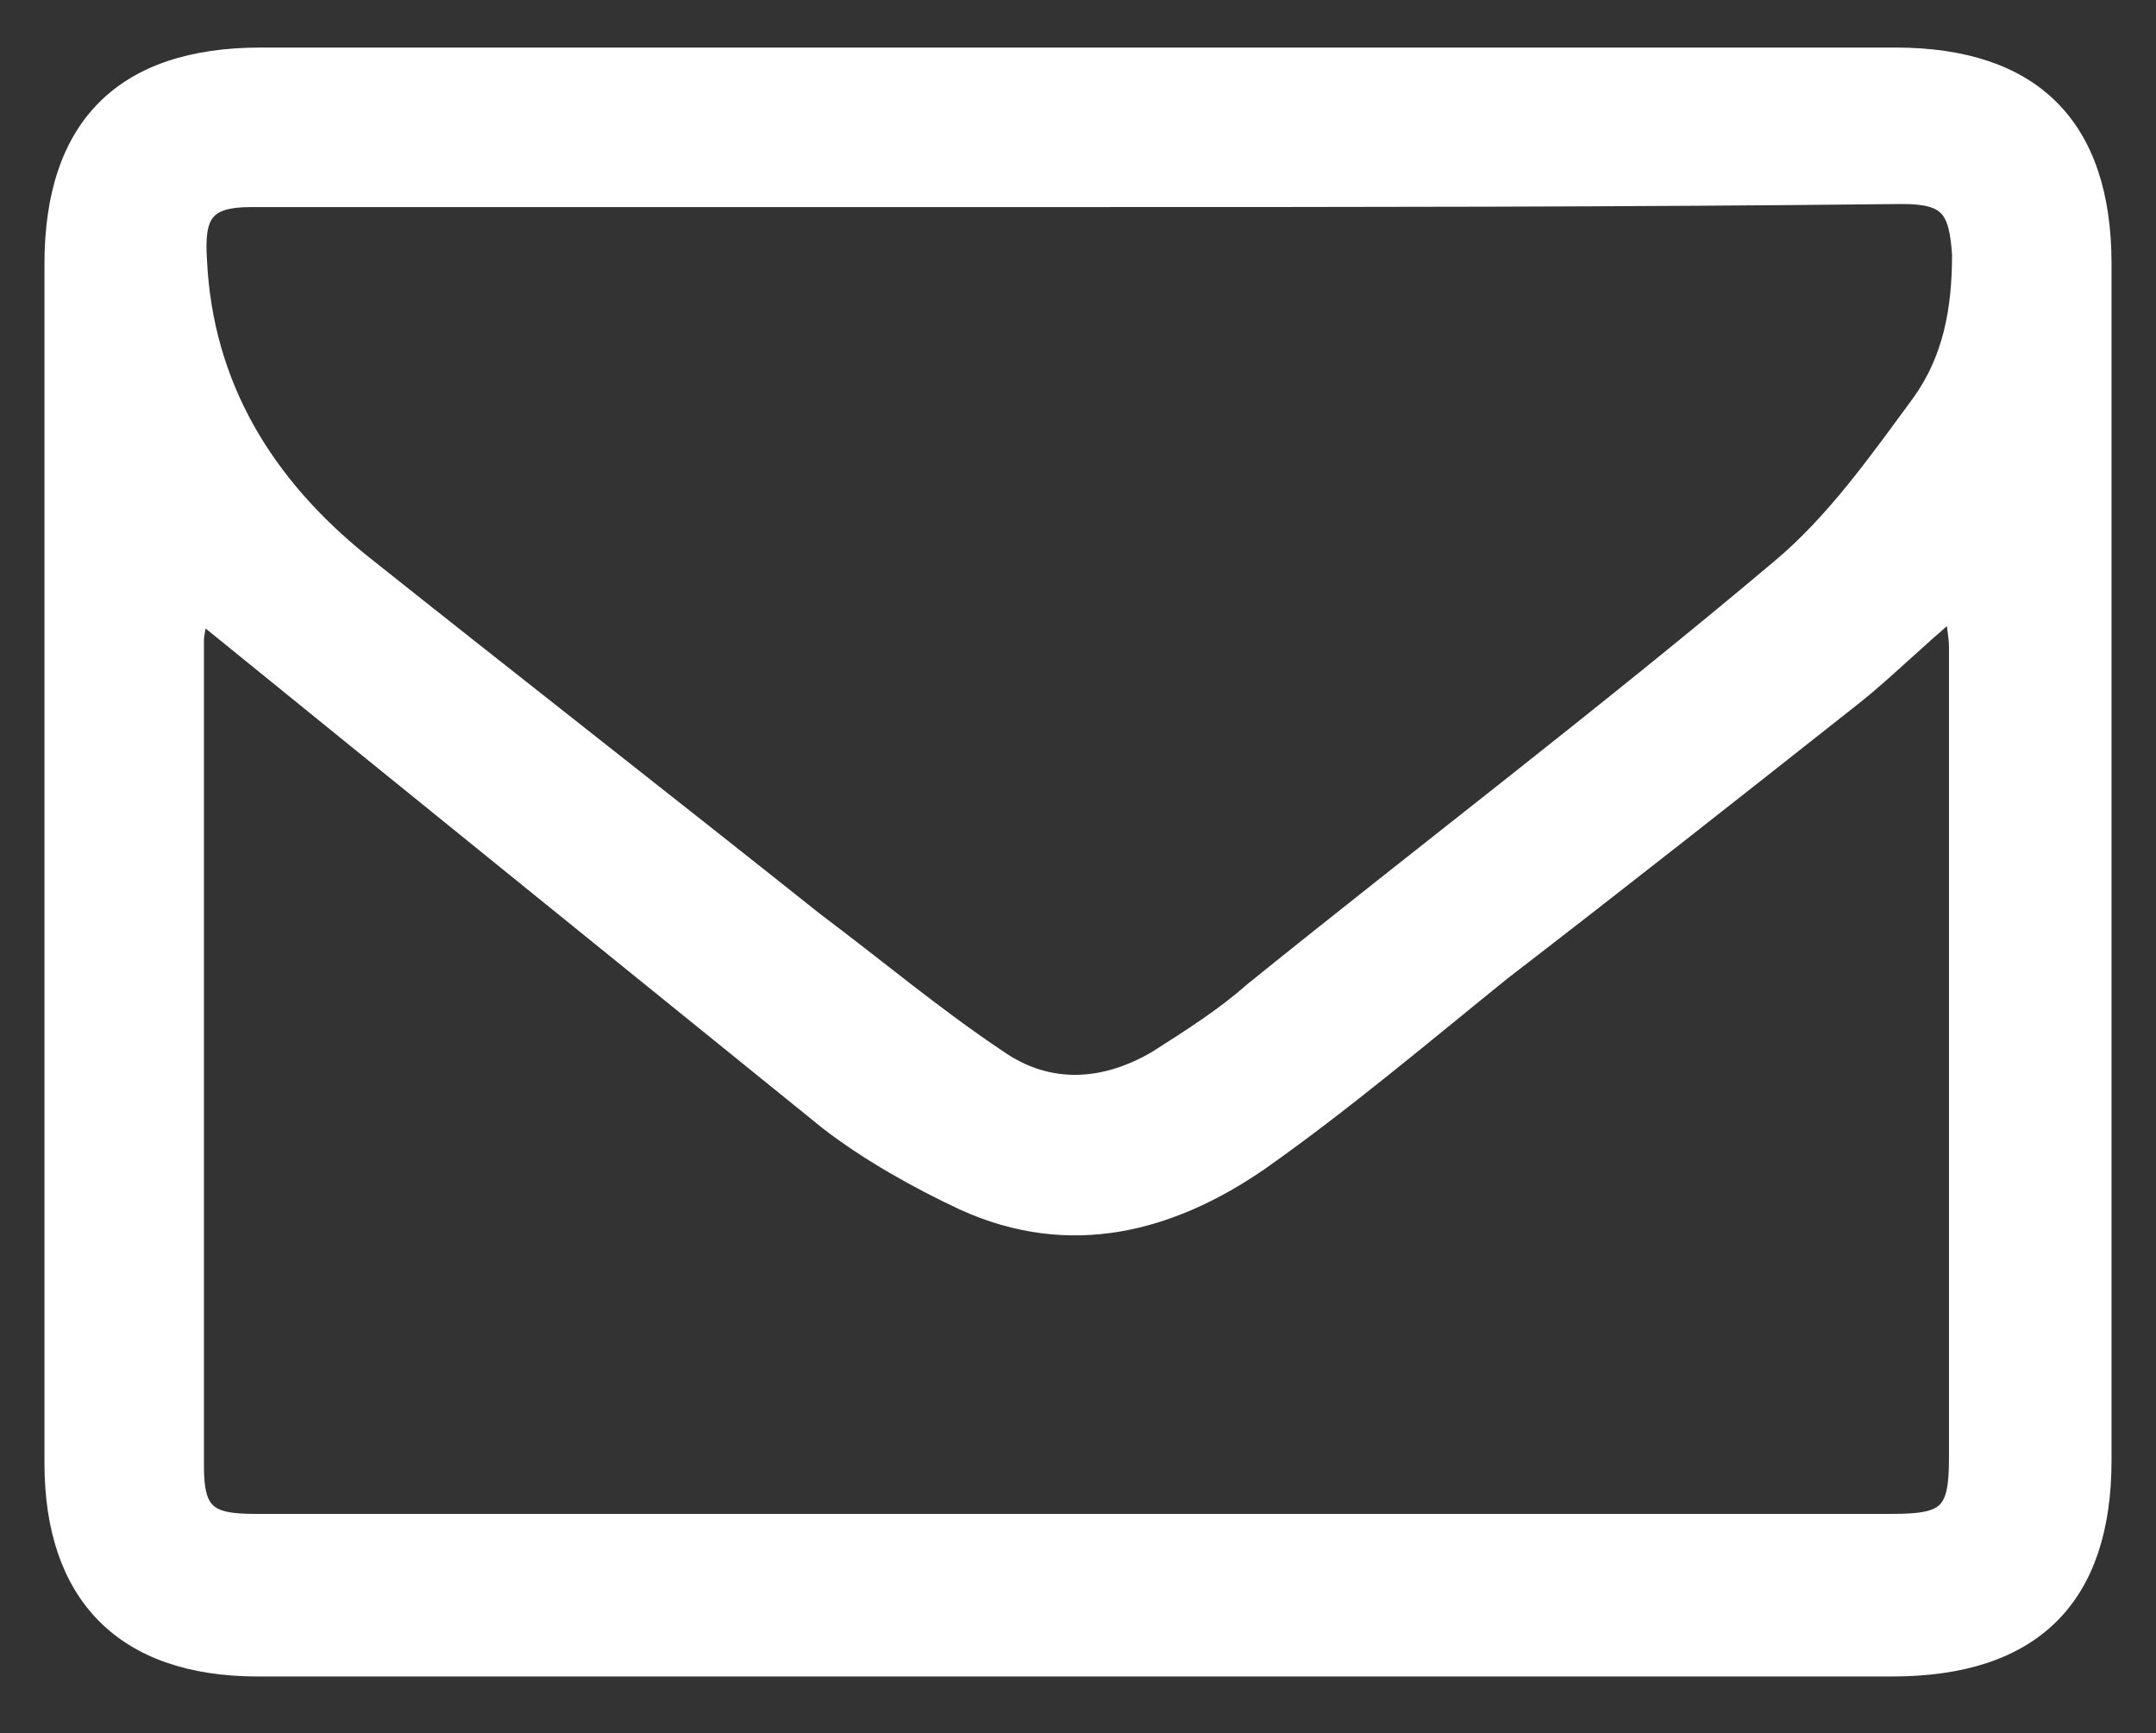 <?xml version="1.0" encoding="utf-8"?>
<!-- Generator: Adobe Illustrator 19.0.0, SVG Export Plug-In . SVG Version: 6.00 Build 0)  -->
<svg version="1.1" xmlns="http://www.w3.org/2000/svg" xmlns:xlink="http://www.w3.org/1999/xlink" x="0px" y="0px"
	 viewBox="0 0 70.3 56.5" style="enable-background:new 0 0 70.3 56.5;" xml:space="preserve">
<rect x="0" y="0" width="70.3" height="56.5" fill="#333333" stroke="none"/>
<style type="text/css">
	.st0{display:none;}
	.st1{display:inline;}
	.st2{fill:#9DC6B3;}
	.st3{fill:#FFFFFF;}
	.st4{fill:#6ABD45;}
	.st5{fill:#FFFFFF;stroke:#FFFFFF;stroke-width:0.5;stroke-miterlimit:10;}
</style>
<g id="Calque_1" class="st0">
	<g id="XMLID_103_" class="st1">
		<path id="XMLID_201_" class="st2" d="M50,55.3c-11.5,0-23,0-34.5,0c-8.9,0-13.8-5-13.9-13.9C1.4,29,3.9,17.4,11.9,7.4
			C20.6-3.5,31.9-9.7,45.8-11c24.4-2.3,43.3,13.6,49.7,31.1c2.8,7.7,3.6,15.6,3.1,23.7c-0.5,7.2-5.7,11.6-13,11.6
			C73.7,55.4,61.9,55.3,50,55.3z M50.1,49.1c11.7,0,23.4,0,35,0c4.6,0,7.2-2.3,7.2-7c0-4,0-8.1-0.6-12C87.9,4.6,61.3-11.6,36.9-3.2
			C15.8,4.1,6.4,22.6,8,43.2c0.3,3.9,2.9,6,6.8,6C26.5,49.1,38.3,49.1,50.1,49.1z"/>
		<path id="XMLID_140_" class="st2" d="M50.1,45.8c-4.1,0-7.6-2.5-9.1-6.2c-1.4-3.6-0.4-7.7,2.4-10.5c5.5-5.8,10.9-11.6,16.4-17.5
			c2-2.1,3.7-4.5,5.7-6.5c0.7-0.7,2-0.8,3.1-1.1c0.2,1.1,0.8,2.3,0.5,3.2c-2.6,8.2-5.4,16.4-8.1,24.7c-0.5,1.6-0.8,3.2-1,4.9
			C59.5,41.9,55.3,45.8,50.1,45.8z M50.1,40.7c2.7,0,4.7-1.9,4.7-4.5c0.1-2.6-2.1-4.9-4.7-4.9c-2.6,0-4.8,2.3-4.7,4.9
			C45.5,38.8,47.5,40.7,50.1,40.7z"/>
		<path id="XMLID_139_" class="st2" d="M26.3,18.5c0.1,2.3-1.7,4.2-3.9,4.3c-2.1,0.1-4-1.8-4.1-4.1c0-2.3,1.4-3.8,3.7-3.9
			C24.6,14.7,26.3,16.1,26.3,18.5z"/>
		<path id="XMLID_138_" class="st2" d="M81.9,18.7c0,2.2-1.9,4.1-4.1,4.1c-2.2-0.1-3.9-2-3.9-4.3c0.1-2.3,1.6-3.7,3.9-3.7
			C80.4,14.8,81.9,16.3,81.9,18.7z"/>
		<path id="XMLID_107_" class="st2" d="M50-1.3c2.1-0.1,4.2,2,4.3,4c0,2-1.8,3.8-3.9,3.9C48.1,6.7,46.1,5,46,2.8
			C45.9,0.8,47.9-1.3,50-1.3z"/>
		<path id="XMLID_106_" class="st2" d="M22,34.6c0,2.5-1.5,4-4,4c-2.1,0-4-1.7-4.1-3.8c-0.1-2.2,1.8-4.1,4-4.2
			C20.2,30.5,21.9,32.2,22,34.6z"/>
		<path id="XMLID_105_" class="st2" d="M86.3,34.6c0,2.1-1.9,3.9-4.2,3.9c-2.3,0-3.8-1.5-3.8-3.8c0-2.4,1.6-4.1,3.9-4.1
			C84.4,30.6,86.3,32.4,86.3,34.6z"/>
		<path id="XMLID_104_" class="st2" d="M38.1,6.9c0.1,2.2-1.8,4.2-4,4.1c-2.1,0-3.9-1.8-3.9-3.9c-0.1-2.3,1.4-3.9,3.7-4
			C36.2,3,38,4.6,38.1,6.9z"/>
	</g>
</g>
<g id="Calque_2" class="st0">
	<g id="XMLID_92_" class="st1">
		<g id="XMLID_191_">
			<path id="XMLID_192_" class="st3" d="M58.8-7.4c1.7,0,3.3,0,4.9,0c3.4,0,5.6,2.1,5.6,5.6c0,17.3,0,34.5,0,51.8
				c0,3.5-2.2,5.6-5.7,5.6c-18.9,0-37.8,0-56.7,0c-3.6,0-5.8-2.1-5.8-5.7c0-17.2,0-34.4,0-51.7c0-3.5,2.2-5.6,5.7-5.6
				c1.5,0,3.1,0,4.8,0c0-1.1,0-2.2,0-3.3c0-4.6,2.6-7.2,7.3-7.2c1.2,0,2.5,0,3.6,0.3c2.6,0.6,4.5,3,4.7,5.6c0.1,1.5,0,3,0,4.5
				c5.4,0,10.5,0,15.9,0c0-1,0-1.9,0-2.9c0-5.1,2.5-7.6,7.6-7.6c1.9,0,3.9,0,5.5,1.3c1.8,1.4,2.7,3.3,2.7,5.6
				C58.7-9.9,58.8-8.7,58.8-7.4z M49.5,35.8c0-4.4,0-8.7,0-13c-4.4,0-8.7,0-13,0c0,4.4,0,8.7,0,13C40.9,35.8,45.2,35.8,49.5,35.8z
				 M33.8,22.8c-4.4,0-8.7,0-13,0c0,4.4,0,8.7,0,13c4.4,0,8.6,0,13,0C33.8,31.4,33.8,27.1,33.8,22.8z M52.3,22.8c0,4.4,0,8.7,0,13
				c3.9,0,7.8,0,11.7,0c0-4.4,0-8.7,0-13C60,22.8,56.2,22.8,52.3,22.8z M6.3,35.8c4,0,7.8,0,11.7,0c0-4.4,0-8.7,0-13
				c-3.9,0-7.8,0-11.7,0C6.3,27.1,6.3,31.4,6.3,35.8z M36.5,20.1c4.4,0,8.7,0,13,0c0-3.9,0-7.8,0-11.7c-4.4,0-8.7,0-13,0
				C36.5,12.3,36.5,16.1,36.5,20.1z M20.8,20c4.4,0,8.7,0,13,0c0-4,0-7.8,0-11.7c-4.4,0-8.6,0-13,0C20.8,12.3,20.8,16.1,20.8,20z
				 M20.8,50.2c4.4,0,8.6,0,13,0c0-3.9,0-7.8,0-11.7c-4.4,0-8.6,0-13,0C20.8,42.5,20.8,46.3,20.8,50.2z M36.5,50.2c4.4,0,8.7,0,13,0
				c0-3.9,0-7.8,0-11.7c-4.4,0-8.7,0-13,0C36.5,42.5,36.5,46.3,36.5,50.2z M6.4,20.1c3.9,0,7.8,0,11.7,0c0-3.9,0-7.8,0-11.7
				c-3.9,0-7.8,0-11.7,0C6.4,12.3,6.4,16.2,6.4,20.1z M18,50.2c0-3.9,0-7.8,0-11.7c-3.9,0-7.8,0-11.7,0c0,3.9,0,7.8,0,11.7
				C10.3,50.2,14.1,50.2,18,50.2z M52.3,8.3c0,4,0,7.8,0,11.7c3.9,0,7.8,0,11.7,0c0-3.9,0-7.8,0-11.7C60.1,8.3,56.2,8.3,52.3,8.3z
				 M52.3,50.2c3.9,0,7.8,0,11.7,0c0-3.9,0-7.8,0-11.7c-3.9,0-7.8,0-11.7,0C52.3,42.4,52.3,46.3,52.3,50.2z M22.1-5.4
				C22.1-5.4,22.1-5.4,22.1-5.4c0-1.4,0-2.7,0-4.1c0-3.3,0-3.3-3.2-3.3c-1.7,0-2,0.4-2.1,2.1c0,3,0,6,0,9c0,3.4,0,3.4,3.4,3.3
				c1.4,0,1.8-0.4,1.8-1.8C22.1-1.8,22.1-3.6,22.1-5.4z M53.6-5.4c0-1.4,0-2.7,0-4.1c0-3.3,0-3.3-3.3-3.2c-1.6,0-2,0.4-2,2
				c0,3.1,0,6.1,0,9.2c0,3.3,0,3.3,3.3,3.3c1.5,0,1.9-0.4,1.9-2C53.6-2,53.6-3.7,53.6-5.4z"/>
		</g>
	</g>
</g>
<g id="Calque_3" class="st0">
	<g id="XMLID_86_" class="st1">
		<path id="XMLID_87_" class="st2" d="M77-3.1c2.2,1,3.5,2.6,3.6,4.9c0.1,1.2-0.1,2.5-0.5,3.7C76,19.3,71.8,33.2,67.6,47
			c-1.7,5.4-5.2,8-10.9,8c-14,0-27.9,0-41.9,0c-5.9,0-11.3-4.1-12.6-9.7c-0.4-1.9,0.1-4,0.1-6c0-1.2-0.1-2.3,0.1-3.5
			c0.1-0.8,0.4-1.6,0.8-2.4c1.4-2.9,2.9-5.8,4.2-8.7c0.4-1,0.2-2.2,0.4-3.3c0.2-0.8,0.4-1.6,0.8-2.2c2.2-3.7,4.2-7.4,3.9-11.9
			c0-0.7,0.5-1.5,1-2.1c2.6-2.7,3.6-6.1,4.4-9.7c0.1-0.5-0.2-1-0.1-1.5c0.1-0.8,0.2-1.6,0.6-2.2c1-2,2.3-3.9,3.3-5.9
			c1.6-3.3,2.7-4,6.4-3.7c0.9,0.1,1.9-0.2,2.9-0.2c11.8,0,23.7,0,35.5,0c3.7,0,6.3,2.1,6.8,5.5c0.1,1.1,0,2.3-0.3,3.4
			c-4.4,14.8-8.9,29.5-13.4,44.2c-0.3,0.9-0.7,1.8-1,2.7c-1.1,3.3-3.5,4.8-6.9,4.8c-0.7,0-1.4,0-2.1,0c-13.2,0-26.3,0-39.5,0
			c-0.9,0-2.4,0.5-2.6,1c-0.2,0.9,0.1,2.2,0.8,3c0.7,0.8,1.9,1.4,2.9,1.7c1,0.3,2.2,0.4,3.3,0.4c14.2,0,28.3,0,42.5,0
			c3.7,0,4.8-0.8,5.9-4.3c4.5-14.8,9-29.6,13.5-44.4C76.6-0.8,76.7-1.9,77-3.1z M54.1,12.5c1.7,0,2.7-0.6,3.1-2.2
			c0.1-0.6,0.4-1.1,0.6-1.7c0.5-1.7,0.2-2.1-1.5-2.1c-9.2,0-18.4,0-27.6,0c-1.5,0-2.4,0.7-2.8,2.1c-0.2,0.6-0.4,1.2-0.6,1.7
			C24.7,12,25,12.5,27,12.5L54.1,12.5z M46.4-5.8c-4.6,0-9.1,0-13.7,0c-1.5,0-2.5,0.6-2.9,2.1c-0.2,0.6-0.4,1.1-0.6,1.7
			c-0.6,1.9-0.3,2.3,1.6,2.3c9.1,0,18.2,0,27.3,0c1.5,0,2.5-0.6,2.9-2.1c0.2-0.6,0.4-1.2,0.6-1.7c0.6-1.9,0.3-2.3-1.6-2.3
			C55.5-5.8,50.9-5.8,46.4-5.8z"/>
	</g>
</g>
<g id="Calque_4" class="st0">
	<g id="XMLID_65_" class="st1">
		<g id="XMLID_113_">
			<path id="XMLID_114_" class="st3" d="M1.7,55.1c0-24.3,0-48.6,0-72.9c24.3,0,48.6,0,72.9,0c0,24.3,0,48.6,0,72.9
				C50.3,55.1,26.1,55.1,1.7,55.1z M23.2-9c0.4,0.6,0.7,1.1,1,1.5C27-3.7,29.8,0,32.6,3.7c0.8,1,0.9,1.9,0.4,3
				c-3.2,9-6.3,18-9.5,26.9c-0.4,1.2-0.2,1.8,0.7,2.6c3.4,3.2,6.8,6.4,10.1,9.7c1.3,1.2,2.5,2.4,3.9,3.7c5-4.8,9.8-9.4,14.6-14.1
				c0.3-0.3,0.3-1.1,0.1-1.6c-3.2-9.2-6.4-18.4-9.6-27.5c-0.3-1-0.3-1.7,0.4-2.5c2.1-2.6,4-5.3,6-8c1.2-1.6,2.3-3.1,3.6-4.9
				C43.1-9,33.3-9,23.2-9z"/>
		</g>
	</g>
</g>
<g id="Calque_5" class="st0">
	<g id="XMLID_70_" class="st1">
		<path id="XMLID_1611_" class="st2" d="M8.2,39.2c0.4-0.6,0.6-1.2,1-1.8c1.3-1.7,2.6-3.3,3.9-5.1c0.3-0.4,0.2-1.1,0.2-1.7
			c0-0.4-0.4-0.7-0.5-1.1c-0.4-2.5-2-3.1-4.3-3.2c-1.6-0.1-3.2-0.5-4.8-0.6c-1.3-0.2-2-0.8-2-2.2c0-3.2,0-6.5,0-9.7
			c0-1.4,0.7-2.1,2.1-2.3c2.3-0.3,4.6-0.6,6.9-1c0.6-0.1,1-0.7,1.5-1.2c0.1-0.1,0.1-0.4,0.2-0.6C14,6.5,13.3,4.7,11.6,3
			c-1-1-1.8-2.3-2.8-3.4C8-1.3,7.9-2.3,8.7-3.2c2.5-2.5,5-5,7.5-7.5c1-1,2-0.9,3.1,0c1.7,1.4,3.5,2.8,5.3,4.1
			c0.5,0.3,1.3,0.3,1.9,0.2c2.7-0.5,3.9-2.1,3.8-4.9c0-1.4,0.4-2.9,0.7-4.3c0.4-1.9,0.7-2.2,2.6-2.2c3,0,6.1,0,9.1,0
			c1.8,0,2.3,0.4,2.5,2.1c0.3,2.3,0.7,4.5,1,6.8c0.1,0.9,0.6,1.3,1.4,1.8c2.4,1.4,4.2,1,6.1-0.9c1.1-1.1,2.4-1.8,3.6-2.8
			c1-0.8,1.9-0.7,2.7,0.1c2.4,2.4,4.7,4.8,7.1,7.1c1.1,1.2,1,2.3,0,3.5c-1.3,1.6-2.5,3.3-3.8,4.9c-0.6,0.7-0.7,1.3-0.2,2
			c0.1,0.2,0.3,0.4,0.3,0.7c0.4,2.6,2.2,3.4,4.6,3.5c1.6,0.1,3.1,0.5,4.7,0.6c1.3,0.2,2,0.9,2,2.2c0,3.2,0,6.4,0,9.6
			c0,1.5-0.7,2.2-2.1,2.4c-2.3,0.3-4.5,0.7-6.8,1c-0.9,0.1-1.4,0.4-1.6,1.3c0,0.1-0.1,0.3-0.2,0.4c-1.7,2.2-0.8,4,0.9,5.8
			c1,1.1,1.8,2.3,2.8,3.4c0.7,0.9,0.9,1.9,0,2.7c-2.4,2.5-4.9,5-7.4,7.4c-1.1,1.1-2.2,1-3.4,0c-1.6-1.4-3.4-2.6-5-4
			c-0.7-0.5-1.2-0.6-2-0.3c-2.7,0.7-3.9,2.2-3.8,5c0,1.5-0.5,3-0.7,4.5c-0.2,1.4-1,2.1-2.5,2.1c-3.1-0.1-6.2,0-9.3,0
			c-1.8,0-2.2-0.4-2.5-2.2c-0.3-2.3-0.7-4.5-1-6.8c-0.1-0.9-0.6-1.3-1.4-1.7c-2.4-1.4-4.2-1-6.1,0.9c-1.1,1.1-2.4,1.9-3.6,2.8
			c-0.9,0.7-1.8,0.7-2.6-0.1c-2.4-2.4-4.9-4.9-7.3-7.3C8.8,40.4,8.6,39.8,8.2,39.2z M50.3,19.5c0.6-6.5-4.5-12.4-11-13
			c-7.1-0.6-13,5-13.3,11.6c-0.3,6.3,4.7,12.1,11.4,12.7C44.2,31.4,50.2,25.7,50.3,19.5z"/>
	</g>
</g>
<g id="Calque_6" class="st0">
	<g id="XMLID_71_" class="st1">
		<path id="XMLID_1646_" class="st4" d="M23,37.7c-0.5-0.4-0.8-0.7-1.1-1c-3.1-3.1-6.2-6.2-9.3-9.2c-1.8-1.8-3.6-1.8-5.4,0
			c-1.5,1.4-2.9,2.9-4.3,4.3c-1.6,1.7-1.7,3.6,0,5.2c5.7,5.8,11.5,11.5,17.3,17.3c0.4,0.4,1,0.8,1.6,1c1.5,0.5,2.7-0.1,3.8-1.1
			c9.9-9.9,19.9-19.9,29.8-29.8c0.1-0.1,0.2-0.2,0.3-0.3c1.4-1.6,1.4-3.5-0.1-5.1c-1.4-1.4-2.7-2.7-4.1-4.1c-2.1-2.1-3.8-2.1-5.9,0
			C38.4,22,31.1,29.3,23.8,36.6C23.5,36.9,23.3,37.3,23,37.7z"/>
		<path id="XMLID_1469_" class="st4" d="M23,37.7c0.3-0.4,0.5-0.8,0.8-1c7.3-7.3,14.6-14.6,21.9-21.9c2-2,3.8-2,5.9,0
			c1.4,1.4,2.7,2.7,4.1,4.1c1.5,1.5,1.6,3.4,0.1,5.1c-0.1,0.1-0.2,0.2-0.3,0.3c-9.9,9.9-19.9,19.9-29.8,29.8
			c-1.1,1.1-2.3,1.7-3.8,1.1c-0.6-0.2-1.2-0.6-1.6-1C14.4,48.5,8.7,42.7,2.9,36.9c-1.6-1.6-1.6-3.6,0-5.2c1.4-1.5,2.9-2.9,4.3-4.3
			c1.8-1.7,3.6-1.7,5.4,0c3.1,3.1,6.2,6.2,9.3,9.2C22.2,36.9,22.5,37.2,23,37.7z"/>
	</g>
</g>
<g id="Calque_7" class="st0">
	<g id="XMLID_111_" class="st1">
		<path id="XMLID_2024_" class="st3" d="M68.8,18.2c0-6.3-3.5-14.4-10.4-21.1C54-7.1,51.1-7.7,48.4-5c-2.8,2.8-2,5.7,2.5,10
			c7.9,7.5,9.3,19.4,3.4,28.6c-5.8,9-17.1,12.6-27.1,8.8C16.9,38.5,11,28.1,13,17.4c1.1-5.8,4.3-10.1,8.5-14.1
			c1.4-1.3,2.1-4.4,1.6-6.3c-0.4-1.5-3-3.1-4.8-3.3c-1.7-0.1-3.7,1.4-5.2,2.6C1.5,6.1-1.6,23,5.4,36.8c7,13.8,22.9,21.1,37.9,17.3
			C58.2,50.4,68.7,37,68.8,18.2z M40.6,2.1c0-4.7,0-9.3,0-14c0-3.5-1.8-5.6-5.2-5.9c-3-0.3-5.5,2.3-5.5,6c-0.1,9.1,0,18.1,0,27.2
			c0,3.5,1.8,5.6,5.2,6c3,0.4,5.5-2.4,5.5-6C40.7,10.9,40.6,6.5,40.6,2.1z"/>
		<path id="XMLID_1808_" class="st3" d="M68.8,18.2c-0.1,18.8-10.6,32.2-25.5,36c-14.9,3.7-30.9-3.6-37.9-17.3
			C-1.6,23,1.5,6.1,13.2-3.8c1.5-1.2,3.5-2.7,5.2-2.6c1.8,0.1,4.4,1.8,4.8,3.3c0.5,1.9-0.2,5-1.6,6.3c-4.2,4-7.5,8.3-8.5,14.1
			C11,28.1,16.9,38.5,27.1,42.5c10,3.9,21.3,0.2,27.1-8.8c6-9.2,4.5-21.1-3.4-28.6c-4.5-4.3-5.3-7.3-2.5-10c2.7-2.7,5.7-2.2,10,2.1
			C65.3,3.7,68.7,11.9,68.8,18.2z"/>
		<path id="XMLID_1805_" class="st3" d="M40.6,2.1c0,4.4,0.1,8.8,0,13.2c-0.1,3.6-2.5,6.3-5.5,6c-3.4-0.4-5.2-2.5-5.2-6
			c0-9.1-0.1-18.1,0-27.2c0-3.6,2.5-6.3,5.5-6c3.4,0.4,5.2,2.5,5.2,5.9C40.6-7.2,40.6-2.5,40.6,2.1z"/>
	</g>
</g>
<g id="Calque_8">
	<g id="XMLID_295_">
		<path id="XMLID_1933_" class="st5" d="M35.1,54.4c-8.9,0-17.8,0-26.7,0c-4.4,0-6.7-2.4-6.7-6.7c0-13,0-26.1,0-39.1
			c0-4.5,2.3-6.8,6.8-6.8c17.8,0,35.6,0,53.3,0c4.5,0,6.8,2.3,6.8,6.8c0,13,0,26,0,39c0,4.5-2.3,6.8-6.9,6.8
			C52.8,54.4,44,54.4,35.1,54.4z M35.1,6.5c-9,0-17.9,0-26.9,0C6.7,6.5,6.4,7,6.5,8.5c0.2,4.1,2.2,7.3,5.3,9.8
			c4.9,3.9,9.9,7.8,14.8,11.7c2,1.5,3.9,3.1,6,4.5c1.6,1.1,3.4,1,5.1,0c1.1-0.7,2.2-1.4,3.1-2.2c5.7-4.6,11.5-9,17.2-13.8
			c1.8-1.5,3.2-3.5,4.6-5.4c1-1.4,1.3-3,1.3-4.8c-0.1-1.5-0.4-1.9-1.9-1.9C53,6.5,44.1,6.5,35.1,6.5z M6.5,20c0,0.4-0.1,0.6-0.1,0.9
			c0,9,0,17.9,0,26.9c0,1.5,0.4,1.8,1.9,1.8c17.8,0,35.6,0,53.4,0c1.8,0,2.1-0.3,2.1-2.1c0-8.8,0-17.6,0-26.4c0-0.4-0.1-0.7-0.1-1.2
			c-1.2,1-2.2,2-3.2,2.8c-3.8,3-7.6,6-11.5,9c-2.6,2.1-5.2,4.3-7.9,6.2c-2.9,2-6.2,2.9-9.7,1.3c-1.5-0.7-3.1-1.6-4.4-2.6
			C20.2,31.1,13.4,25.6,6.5,20z"/>
	</g>
</g>
</svg>
